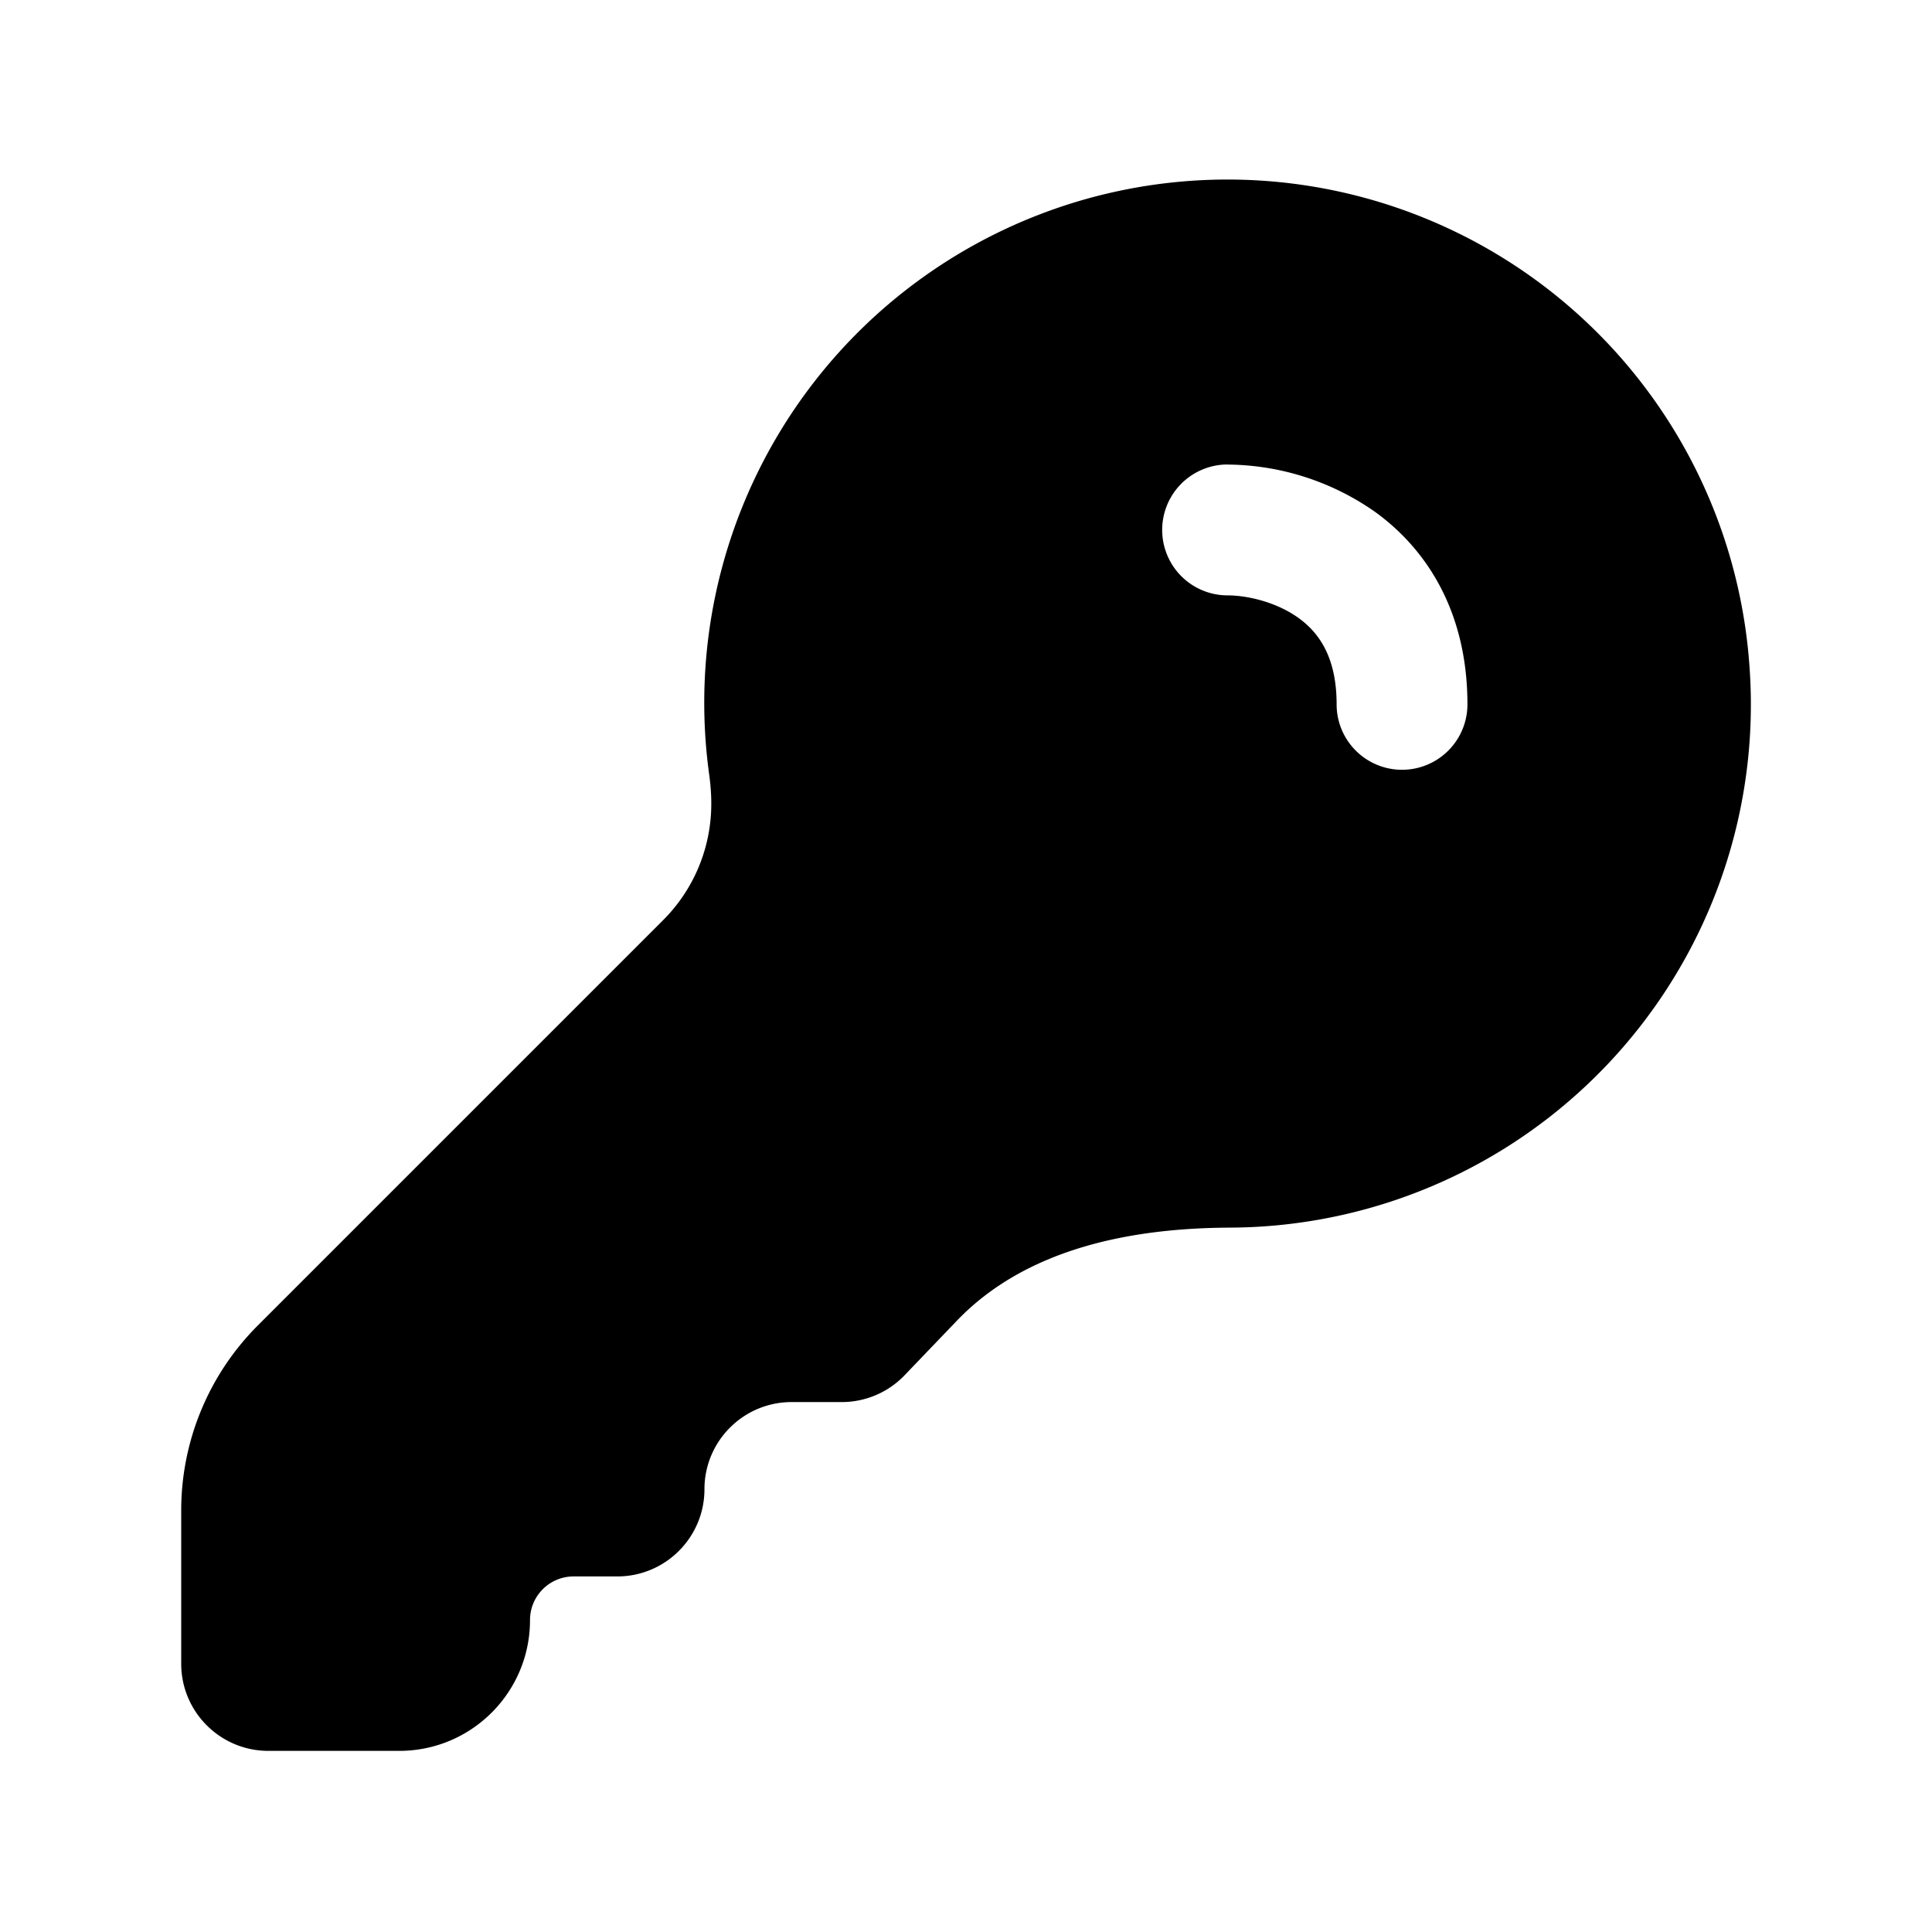 <svg xmlns="http://www.w3.org/2000/svg" viewBox="0 0 24 24" fill="currentColor" aria-hidden="true" data-slot="icon">
  <path fill-rule="evenodd" d="M15.277 15.25a6.497 6.497 0 0 0 6.456-6.967A6.5 6.5 0 1 0 8.81 9.623c.026.19.035.382.015.573a2.04 2.04 0 0 1-.586 1.233l-5.036 5.036a3.25 3.25 0 0 0-.952 2.298v1.904c0 .598.485 1.083 1.083 1.083h1.625c.898 0 1.625-.727 1.625-1.625 0-.3.243-.542.542-.542h.542c.598 0 1.083-.485 1.083-1.083s.485-1.083 1.083-1.083h.622c.295 0 .577-.12.781-.333l.652-.68c.857-.892 2.152-1.149 3.39-1.154Zm-.027-9.48a.813.813 0 0 0 0 1.626c.231 0 .596.076.88.28.242.174.474.472.474 1.074a.812.812 0 1 0 1.625 0c0-1.131-.49-1.917-1.15-2.393a3.23 3.23 0 0 0-1.829-.586Z" clip-rule="evenodd"/>
</svg>
